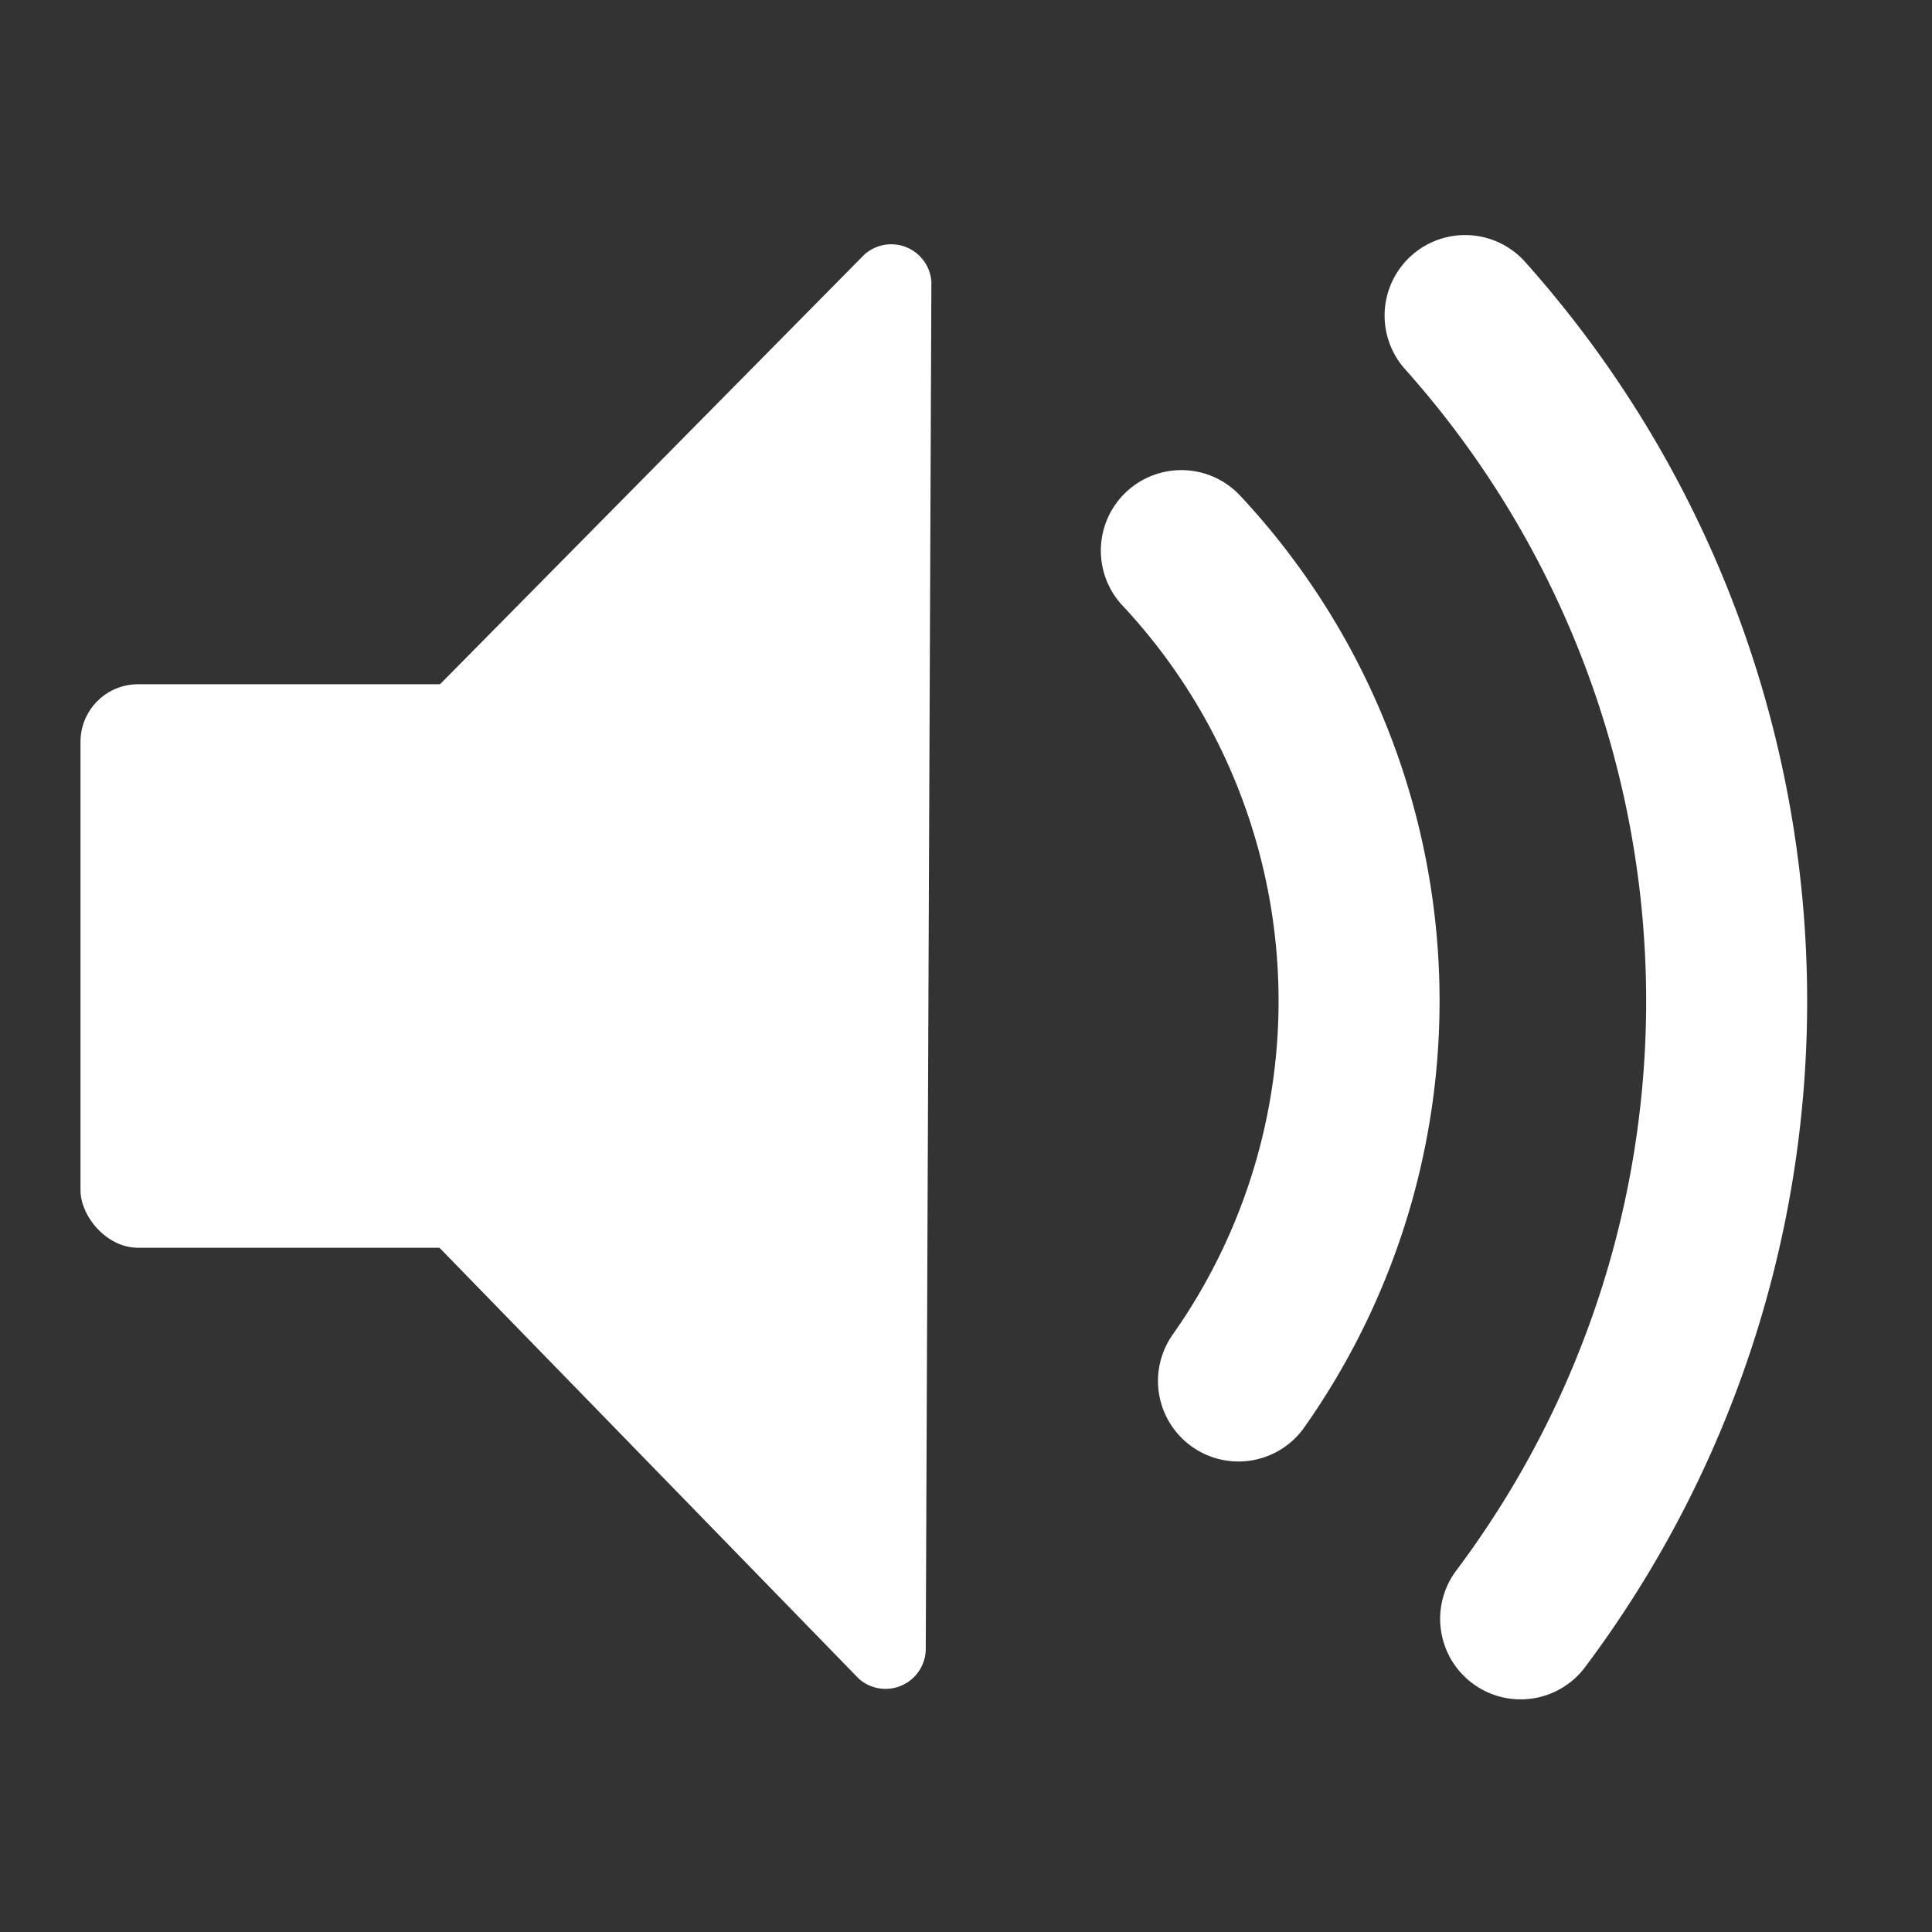 <svg id="レイヤー_1" data-name="レイヤー 1" xmlns="http://www.w3.org/2000/svg" viewBox="0 0 48 48"><rect x="0" y="0" width="48" height="48" fill="#333333" stroke="none"/><defs><style>.cls-1{fill:#fff;}.cls-2{fill:none;stroke:#fff;stroke-linecap:round;stroke-miterlimit:10;stroke-width:4px;}</style></defs><title>volume</title><path class="cls-1" d="M4.72,24.63,21.34,41.71A1,1,0,0,0,23,41l.14-34a1,1,0,0,0-1.66-.68L4.73,23.28A1,1,0,0,0,4.72,24.63Z"/><rect class="cls-1" x="2" y="17" width="19" height="14" rx="1.43" ry="1.43"/><path class="cls-2" d="M36.4,7.84a25.57,25.57,0,0,1,1.38,32.38"/><path class="cls-2" d="M29.35,13.68a16.38,16.38,0,0,1,1.42,20.63"/></svg>